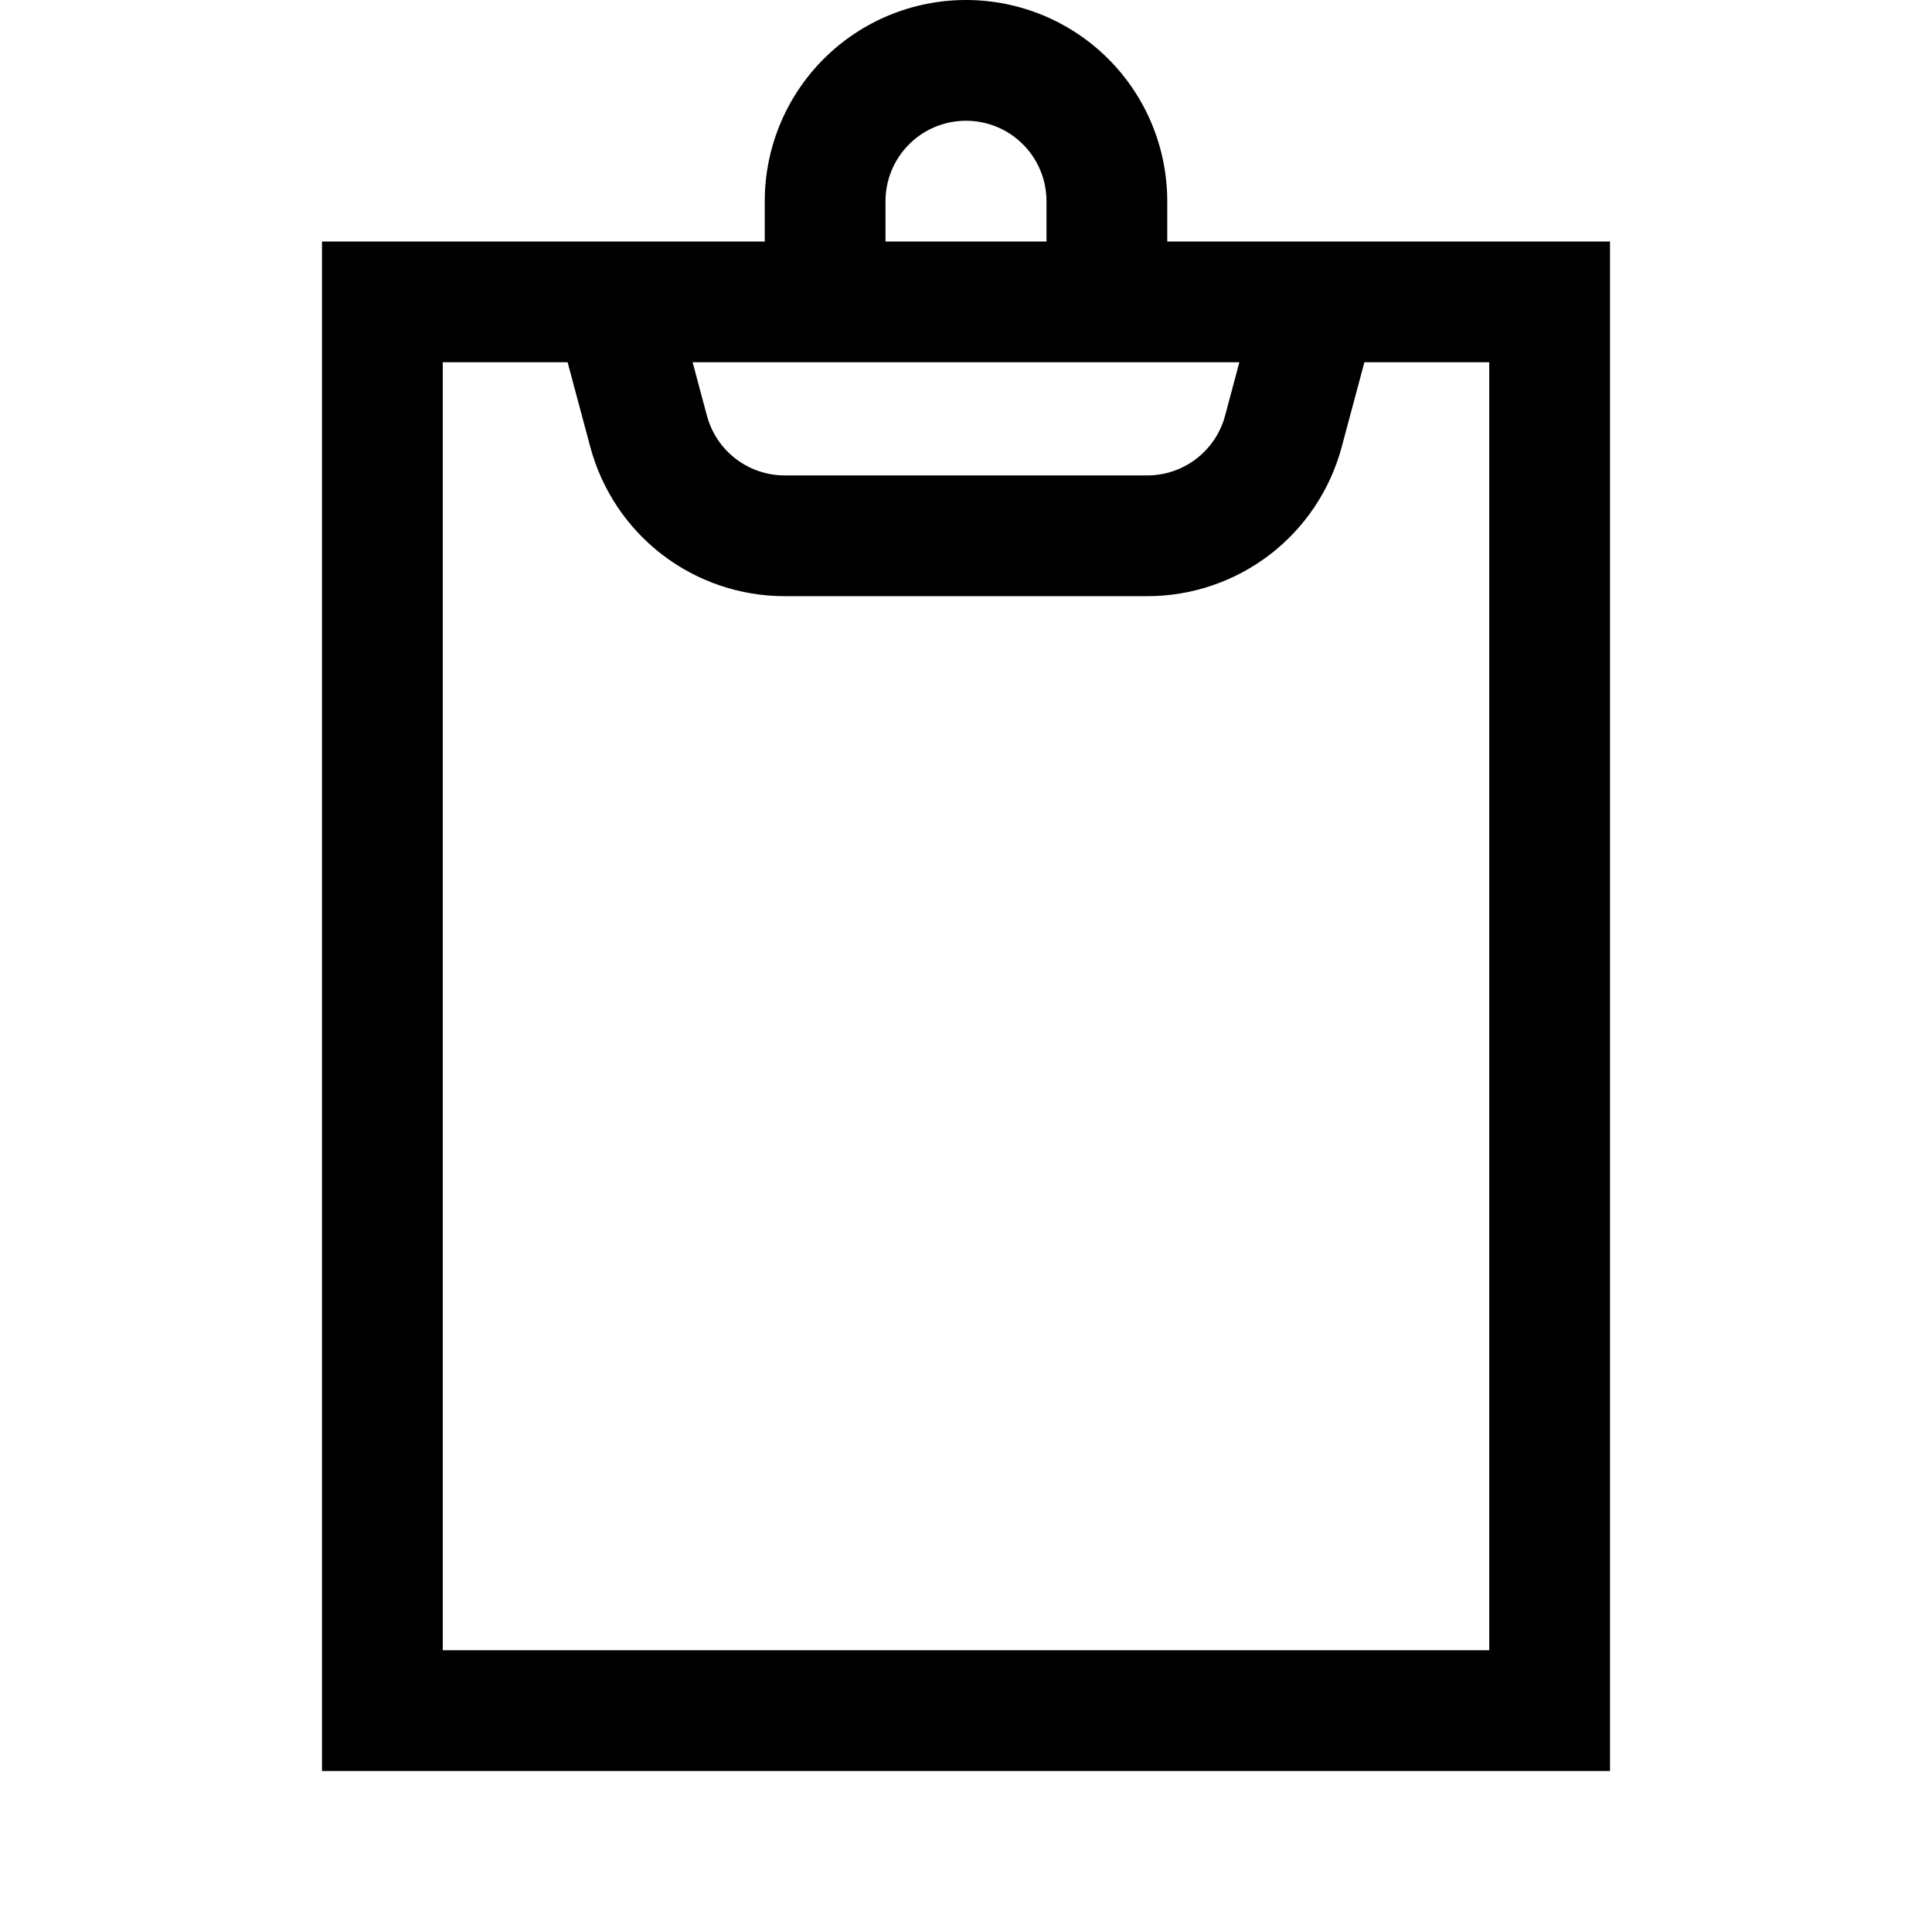 <svg width="24" height="24" viewBox="0 0 24 24" fill="none" xmlns="http://www.w3.org/2000/svg">
<g clip-path="url(#clip0)">
<path d="M14.5 3V2.5C14.5 1.837 14.237 1.201 13.768 0.732C13.299 0.263 12.663 0 12 0C11.337 0 10.701 0.263 10.232 0.732C9.763 1.201 9.5 1.837 9.5 2.5V3H4V22H20V3H14.5ZM11 2.5C11 2.235 11.105 1.98 11.293 1.793C11.48 1.605 11.735 1.5 12 1.5C12.265 1.5 12.52 1.605 12.707 1.793C12.895 1.98 13 2.235 13 2.5V3H11V2.5ZM15.396 4.5L15.218 5.165C15.161 5.378 15.035 5.565 14.861 5.699C14.686 5.833 14.472 5.906 14.252 5.906H9.748C9.528 5.906 9.314 5.833 9.139 5.699C8.965 5.565 8.839 5.378 8.782 5.165L8.604 4.5H15.396ZM18.5 20.5H5.5V4.5H7.051L7.333 5.553C7.476 6.085 7.789 6.555 8.226 6.89C8.663 7.225 9.198 7.406 9.748 7.406H14.252C14.802 7.406 15.337 7.225 15.774 6.89C16.211 6.555 16.524 6.085 16.667 5.553L16.949 4.5H18.5V20.5Z" fill="black"/>
</g>
<defs>
<clipPath id="clip0">
<rect width="24" height="24" fill="white"/>
</clipPath>
</defs>
</svg>
